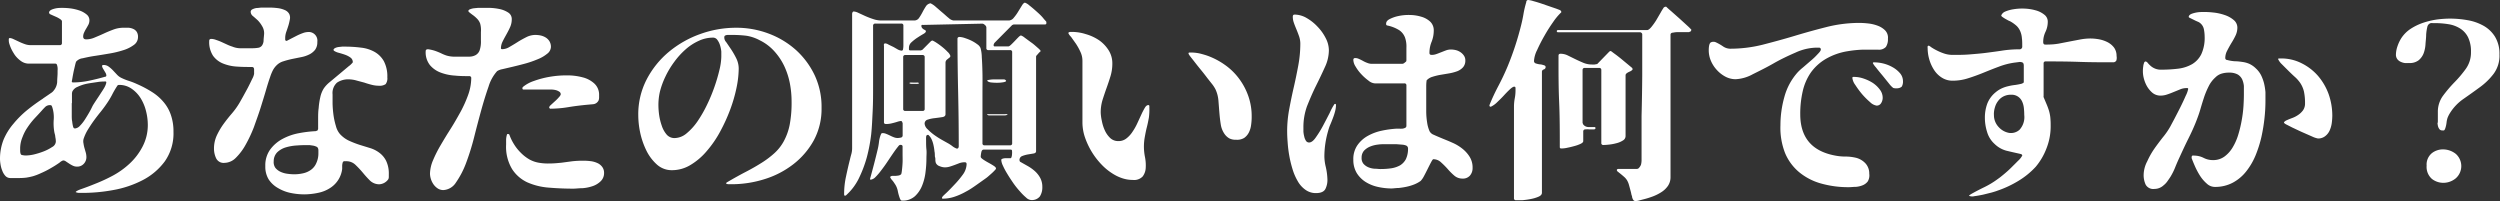 <svg xmlns="http://www.w3.org/2000/svg" viewBox="0 0 372.1 29.92"><rect x="0" y="0" width="372.1" height="29.92" fill="#333333" stroke="none"/><defs><style>.cls-1{fill:#fff}</style></defs><g id="图层_2" data-name="图层 2"><g id="图层_1-2" data-name="图层 1"><path d="M7.3,1.89c0-.19.14-.35.44-.48a3.46,3.46,0,0,1,1.12-.23,10.53,10.53,0,0,1,1.46.05,6.91,6.91,0,0,1,1.44.31,3.39,3.39,0,0,1,1.1.59,1.1,1.1,0,0,1,.45.88,1.5,1.5,0,0,1-.14.64c-.1.19-.21.38-.32.57a5,5,0,0,0-.32.6,1.38,1.38,0,0,0-.15.62q0,.42.45.42a3.18,3.18,0,0,0,1.27-.28c.43-.18.89-.37,1.36-.59s.94-.41,1.42-.59a4.22,4.22,0,0,1,1.49-.27l.77,0a2,2,0,0,1,.7.18,1.18,1.18,0,0,1,.51.43,1.35,1.35,0,0,1,.19.77,1.42,1.42,0,0,1-.62,1.18,5.12,5.12,0,0,1-1.57.78,14.1,14.1,0,0,1-2.08.5c-.76.13-1.48.25-2.16.35s-1.28.23-1.79.35a1.52,1.52,0,0,0-1,.52,4.56,4.56,0,0,0-.13.46q-.09.4-.21.9c-.07.33-.13.65-.19,1s-.09.5-.11.59a.18.18,0,0,0,.19.13,11.67,11.67,0,0,0,2.4-.26c.81-.17,1.59-.36,2.34-.58.15,0,.22-.1.22-.19a.91.91,0,0,0-.16-.46l-.3-.51a1.2,1.2,0,0,1-.18-.42c0-.12.06-.18.23-.18a1.29,1.29,0,0,1,.75.24,4.75,4.75,0,0,1,.64.56l.62.66a2.24,2.24,0,0,0,.71.5,8.54,8.54,0,0,0,1.13.44,10.39,10.39,0,0,1,1.14.45,16.16,16.16,0,0,1,2.24,1.19,7.3,7.3,0,0,1,1.69,1.47,5.85,5.85,0,0,1,1.09,1.92,7.47,7.47,0,0,1,.39,2.53,7.22,7.22,0,0,1-1.3,4.4,9.52,9.52,0,0,1-3.28,2.78,15.29,15.29,0,0,1-4.35,1.47,25,25,0,0,1-4.51.43h-.56a1.28,1.28,0,0,1-.56-.12c.06-.13.37-.29.92-.48s1.24-.45,2-.76a24.42,24.42,0,0,0,2.56-1.18,12.06,12.06,0,0,0,2.51-1.78,9.21,9.21,0,0,0,1.92-2.48A6.92,6.92,0,0,0,22,18.56a8.34,8.34,0,0,0-.26-2,6.67,6.67,0,0,0-.78-1.9,4.77,4.77,0,0,0-1.35-1.44,3.17,3.17,0,0,0-1.9-.58.31.31,0,0,0-.29.19,13.19,13.19,0,0,0-.75,1.3,11.87,11.87,0,0,1-.79,1.3c-.27.4-.58.82-.92,1.24s-.68.86-1,1.3-.61.89-.89,1.34a6.47,6.47,0,0,0-.64,1.4,1.43,1.43,0,0,0,0,.65,5,5,0,0,0,.14.67c.07.23.13.46.2.69a2.75,2.75,0,0,1,.09.67,1.42,1.42,0,0,1-.4,1,1.31,1.31,0,0,1-1,.41,1.37,1.37,0,0,1-.62-.14,4.3,4.3,0,0,1-.56-.32l-.48-.32a.71.71,0,0,0-.38-.14.76.76,0,0,0-.28.12,1.31,1.31,0,0,0-.27.2,15,15,0,0,1-1.33.84,12.61,12.61,0,0,1-1.42.72,8.22,8.22,0,0,1-1.22.47,9.39,9.39,0,0,1-1,.21,8.81,8.81,0,0,1-1,.06H1.54a1,1,0,0,1-.74-.32,2.35,2.35,0,0,1-.46-.77,4.28,4.28,0,0,1-.26-.93,5.37,5.37,0,0,1-.08-.8,7.78,7.78,0,0,1,.53-2.89A9,9,0,0,1,2,18.42a14.49,14.49,0,0,1,2-2,28.45,28.45,0,0,1,2.36-1.72c.08-.07.2-.15.36-.26l.5-.34.48-.33A1.32,1.32,0,0,0,8,13.47a2.21,2.21,0,0,0,.51-1.26c0-.48.06-.94.06-1.36,0-.07,0-.18,0-.34a2.33,2.33,0,0,0,0-.46,2.15,2.15,0,0,0-.09-.4.25.25,0,0,0-.26-.18H4.29a2,2,0,0,1-1.19-.4,3.92,3.92,0,0,1-.89-.88c-.09-.13-.18-.28-.29-.46a5.93,5.93,0,0,1-.29-.56,6,6,0,0,1-.22-.59,1.68,1.68,0,0,1-.1-.53,1.58,1.58,0,0,1,0-.23c0-.1.08-.16.16-.16A1.6,1.6,0,0,1,2,5.82l.79.37a8.76,8.76,0,0,0,.89.37,2.58,2.58,0,0,0,.85.16H8.9a.29.29,0,0,0,.32-.32V3.17c0-.09-.08-.19-.24-.31a4.14,4.14,0,0,0-.56-.32l-.61-.27-.42-.19ZM3,22.37c0,.4.07.63.22.69a2.56,2.56,0,0,0,.74.08A6.1,6.1,0,0,0,5,23a11,11,0,0,0,1.46-.45,6.49,6.49,0,0,0,1.29-.66,1,1,0,0,0,.56-.78,2.94,2.94,0,0,0-.08-.72c0-.25-.1-.49-.14-.72A7.47,7.47,0,0,1,8,17.76a4.87,4.87,0,0,0-.24-1.86l-.09-.19s-.09-.06-.19-.06a1,1,0,0,0-.72.24c-.16.16-.34.34-.53.56-.36.4-.74.81-1.12,1.21a11.21,11.21,0,0,0-1,1.28,6.58,6.58,0,0,0-.75,1.44A4.5,4.5,0,0,0,3,22Zm7.68-7c0,.26,0,.54,0,.85s0,.62,0,.94,0,.64.07.95a4.41,4.41,0,0,0,.14.78.67.67,0,0,0,.1.18s.08.05.19.05a1.15,1.15,0,0,0,.72-.4,5.72,5.72,0,0,0,.75-.95c.23-.36.45-.72.66-1.09s.34-.64.43-.83.3-.51.51-.83.43-.64.66-1,.42-.63.59-.93a2.58,2.58,0,0,0,.32-.77c0-.12,0-.19-.13-.19-.28,0-.67,0-1.17.08s-1,.14-1.53.24a6,6,0,0,0-1.43.47,1.44,1.44,0,0,0-.8.72,1.42,1.42,0,0,0-.05.32c0,.15,0,.31,0,.49v.88Z" class="cls-1"/><path d="M42.69,6.08l.67-.35.88-.45a8.81,8.81,0,0,1,.88-.37,2.35,2.35,0,0,1,.67-.14,1.29,1.29,0,0,1,1.44,1.47,1.89,1.89,0,0,1-.33,1.17,2.55,2.55,0,0,1-.88.7,4.6,4.6,0,0,1-1.22.4l-1.34.27c-.45.1-.87.21-1.27.34a2.35,2.35,0,0,0-1,.58,3,3,0,0,0-.6.81,7.1,7.1,0,0,0-.4,1c-.17.47-.37,1.1-.6,1.9S39.11,15,38.8,16s-.66,1.92-1,2.9a20,20,0,0,1-1.25,2.66,8.45,8.45,0,0,1-1.45,1.93,2.43,2.43,0,0,1-1.68.75,1.23,1.23,0,0,1-1.25-.68,3.34,3.34,0,0,1-.32-1.46,4.63,4.63,0,0,1,.41-1.92,10.52,10.52,0,0,1,1-1.71c.4-.55.82-1.08,1.27-1.6a10.89,10.89,0,0,0,1.15-1.62l.48-.85q.34-.62.72-1.32c.24-.47.46-.91.65-1.32a2.49,2.49,0,0,0,.29-.76c0-.15,0-.36,0-.63s-.1-.4-.34-.4c-.72,0-1.47,0-2.22-.06a6.49,6.49,0,0,1-2-.43A3.4,3.4,0,0,1,31.71,8.3a3.72,3.72,0,0,1-.57-2.22c0-.19.1-.29.32-.29a2.15,2.15,0,0,1,.7.15,8.23,8.23,0,0,1,.85.33l.85.39a5.87,5.87,0,0,0,.73.28A3.24,3.24,0,0,0,36,7.18h1.43a5.67,5.67,0,0,0,1.07-.08A.87.87,0,0,0,39,6.77a1.43,1.43,0,0,0,.23-.66c0-.28.05-.63.08-1.05A2,2,0,0,0,39,3.87,4,4,0,0,0,38.34,3c-.26-.23-.49-.44-.71-.62a.83.83,0,0,1-.32-.63.43.43,0,0,1,.27-.37,2,2,0,0,1,.63-.19c.23,0,.47-.05.7-.06l.51,0,.9,0a10.4,10.4,0,0,1,1.1.09,3.73,3.73,0,0,1,1,.29,1.32,1.32,0,0,1,.64.59,1.27,1.27,0,0,1,.08.8,8.16,8.16,0,0,1-.22.92c-.1.31-.2.62-.31.92a2.86,2.86,0,0,0-.16.85c0,.09,0,.19,0,.31S42.56,6.1,42.69,6.08Zm4.57,13.34,0,0,.09-.22c0-.43,0-.91,0-1.46s0-1.09.08-1.65a10.59,10.59,0,0,1,.24-1.61,4,4,0,0,1,.53-1.33,4.52,4.52,0,0,1,.84-.9L50.54,11,51.9,9.86a2.91,2.91,0,0,0,.61-.58.83.83,0,0,0-.33-.7,3.12,3.12,0,0,0-.79-.42c-.3-.11-.61-.2-.93-.29a2.35,2.35,0,0,1-.76-.32l-.07-.13a.49.49,0,0,1,.27-.28A1.69,1.69,0,0,1,50.38,7l.53-.06.42,0a18.63,18.63,0,0,1,2.4.15,5.33,5.33,0,0,1,2,.62,3.66,3.66,0,0,1,1.4,1.39,4.85,4.85,0,0,1,.52,2.42,1.43,1.43,0,0,1-.25,1,1.56,1.56,0,0,1-1,.24,4.26,4.26,0,0,1-1.12-.15c-.36-.09-.72-.2-1.07-.32L53.12,12A4.64,4.64,0,0,0,52,11.81a3,3,0,0,0-1.84.49,2.08,2.08,0,0,0-.66,1.75c0,.36,0,.83,0,1.39a16.42,16.42,0,0,0,.14,1.71A10.8,10.8,0,0,0,50,18.77a2.92,2.92,0,0,0,.59,1.17,4.25,4.25,0,0,0,1.35,1,14.82,14.82,0,0,0,1.56.61l1.59.49a4.46,4.46,0,0,1,1.39.71,3.38,3.38,0,0,1,1,1.21,4.36,4.36,0,0,1,.39,2v.37a.82.82,0,0,1-.07.34,1.75,1.75,0,0,1-1.34.76,2,2,0,0,1-1.38-.54A15.82,15.82,0,0,1,54,25.7a14.15,14.15,0,0,0-1.12-1.19A1.93,1.93,0,0,0,51.46,24a1.14,1.14,0,0,0-.28,0,.3.3,0,0,0-.17.19,1.85,1.85,0,0,0-.08.48c0,.17,0,.33,0,.48a3.91,3.91,0,0,1-1.63,2.72,5.1,5.1,0,0,1-1.94.83,10.13,10.13,0,0,1-2.09.23,10,10,0,0,1-2-.21,6,6,0,0,1-1.84-.7A4.06,4.06,0,0,1,40,26.72a3.6,3.6,0,0,1-.51-2,4,4,0,0,1,.73-2.47,5.5,5.5,0,0,1,1.84-1.58,8.4,8.4,0,0,1,2.44-.85A18.18,18.18,0,0,1,47,19.52Zm.13,3.43c0-.15,0-.29,0-.43A.82.82,0,0,0,47.3,22a.52.52,0,0,0-.28-.2,1.89,1.89,0,0,0-.44-.13l-.48-.07h-.37c-.43,0-.93,0-1.51.05a7.12,7.12,0,0,0-1.63.27,3.18,3.18,0,0,0-1.31.73A1.88,1.88,0,0,0,40.74,24,1.46,1.46,0,0,0,41,25a2.14,2.14,0,0,0,.75.57,3.45,3.45,0,0,0,1,.29,7.56,7.56,0,0,0,1,.08,5.83,5.83,0,0,0,1.42-.16,3.12,3.12,0,0,0,1.15-.53,2.37,2.37,0,0,0,.77-1A3.39,3.39,0,0,0,47.39,22.85Z" class="cls-1"/><path d="M70.14,11.65a.28.28,0,0,0-.32-.32c-.66,0-1.37,0-2.12-.08a7.2,7.2,0,0,1-2.12-.45A3.83,3.83,0,0,1,64,9.7a3.06,3.06,0,0,1-.64-2.08c0-.22.14-.31.43-.28a5.76,5.76,0,0,1,1,.24c.36.13.7.27,1,.42a5.81,5.81,0,0,0,.65.26,4,4,0,0,0,1,.17l1,0,1.37,0a1.94,1.94,0,0,0,1-.24,1.36,1.36,0,0,0,.58-.7,4.05,4.05,0,0,0,.19-1.44c0-.36,0-.79,0-1.28a3.68,3.68,0,0,0-.11-1.25,2,2,0,0,0-.42-.69,4.78,4.78,0,0,0-.59-.53c-.2-.14-.38-.28-.53-.4s-.22-.2-.22-.27.08-.19.25-.25a2.46,2.46,0,0,1,.58-.15l.62-.06.4,0,1.24,0a8.64,8.64,0,0,1,1.53.17,3.81,3.81,0,0,1,1.3.52,1.13,1.13,0,0,1,.54,1A2.81,2.81,0,0,1,75.94,4c-.17.39-.36.75-.56,1.11s-.39.7-.56,1.05a2.33,2.33,0,0,0-.26,1c0,.11.06.16.19.16A2.11,2.11,0,0,0,75.81,7c.38-.22.79-.46,1.21-.73s.87-.51,1.32-.74a3,3,0,0,1,1.34-.33,3.91,3.91,0,0,1,.83.09,2.46,2.46,0,0,1,.74.31,1.71,1.71,0,0,1,.53.54A1.61,1.61,0,0,1,82,7a1.33,1.33,0,0,1-.56,1A5.25,5.25,0,0,1,80,8.83a14.85,14.85,0,0,1-1.82.63q-1,.27-1.89.48l-1.54.36a2.17,2.17,0,0,0-.76.29,6.08,6.08,0,0,0-1.27,2.29c-.37,1.06-.74,2.24-1.1,3.55s-.72,2.67-1.07,4.07a36,36,0,0,1-1.2,3.82,13,13,0,0,1-1.49,2.85A2.37,2.37,0,0,1,66,28.29a1.52,1.52,0,0,1-.83-.23,2.36,2.36,0,0,1-.61-.57A2.94,2.94,0,0,1,64,25.86a5.34,5.34,0,0,1,.45-2,18.43,18.43,0,0,1,1.14-2.26c.45-.77.94-1.58,1.47-2.41s1-1.67,1.47-2.51a18.13,18.13,0,0,0,1.14-2.53A7.59,7.59,0,0,0,70.14,11.65Zm5.54,8.29.13.09a7,7,0,0,0,.69,1.43,6.76,6.76,0,0,0,1,1.26,6,6,0,0,0,1.28,1,4.42,4.42,0,0,0,1.48.51,8,8,0,0,0,1.63.1c.55,0,1.11-.06,1.66-.11L85.2,24a15,15,0,0,1,1.65-.08,8.54,8.54,0,0,1,1,.06,3.36,3.36,0,0,1,1,.26,1.81,1.81,0,0,1,.75.56,1.44,1.44,0,0,1,.31.94A1.67,1.67,0,0,1,89.38,27a3.15,3.15,0,0,1-1.19.71,6,6,0,0,1-1.49.3c-.52,0-1,.07-1.36.07-1.21,0-2.42-.05-3.61-.15a9.7,9.7,0,0,1-3.22-.78,5.38,5.38,0,0,1-2.3-2,6.42,6.42,0,0,1-.88-3.62c0-.28,0-.54,0-.78a3,3,0,0,1,.15-.79Zm6.14-4.16.37-.34.56-.51a6,6,0,0,0,.5-.53.81.81,0,0,0,.21-.35.45.45,0,0,0-.21-.4,1.77,1.77,0,0,0-.5-.23,2.9,2.9,0,0,0-.59-.09l-.5,0H78.11l-.21,0a.15.15,0,0,1-.14-.16.27.27,0,0,1,0-.13l.11-.13a5.12,5.12,0,0,1,1.6-.86,13.53,13.53,0,0,1,2.3-.61,14.5,14.5,0,0,1,2.56-.22,8.9,8.9,0,0,1,2.39.29,4,4,0,0,1,1.76.94,2.26,2.26,0,0,1,.69,1.71v.39a1.33,1.33,0,0,1-.07.38,1,1,0,0,1-.81.58l-1,.09c-.92.09-1.83.2-2.72.35a16.55,16.55,0,0,1-2.72.23L81.73,16Z" class="cls-1"/><path d="M108.06,27.3c0-.07.09-.13.2-.2q1.47-.86,2.76-1.53c.87-.45,1.65-.9,2.36-1.35a13.4,13.4,0,0,0,1.88-1.42A6.73,6.73,0,0,0,116.67,21a8.72,8.72,0,0,0,.87-2.45,17.6,17.6,0,0,0,.28-3.42,14.33,14.33,0,0,0-.25-2.69,11,11,0,0,0-.83-2.58,9.06,9.06,0,0,0-1.48-2.22A7.12,7.12,0,0,0,113.09,6a6.23,6.23,0,0,0-2-.68,17.5,17.5,0,0,0-2.13-.12l-.27,0-.37,0a.89.89,0,0,0-.34.07.27.27,0,0,0-.17.19,1,1,0,0,0,.27.8l.75,1.1a12.5,12.5,0,0,1,.77,1.35,3.49,3.49,0,0,1,.35,1.52,14.64,14.64,0,0,1-.32,2.8,22.22,22.22,0,0,1-.94,3.26,25.79,25.79,0,0,1-1.51,3.31,16,16,0,0,1-2,2.9,9.62,9.62,0,0,1-2.4,2.05,5.29,5.29,0,0,1-2.75.78,3.28,3.28,0,0,1-2.3-.88,6.82,6.82,0,0,1-1.57-2.14,11.5,11.5,0,0,1-.9-2.69A12.86,12.86,0,0,1,95,17.12a11.29,11.29,0,0,1,1.24-5.28,13.34,13.34,0,0,1,3.3-4.11,15.37,15.37,0,0,1,4.67-2.66,15.67,15.67,0,0,1,5.35-.94,13.61,13.61,0,0,1,4.88.88,12.83,12.83,0,0,1,4.06,2.46,12,12,0,0,1,2.78,3.78,11.08,11.08,0,0,1,1,4.85,9.85,9.85,0,0,1-1.16,4.8,11.52,11.52,0,0,1-3.06,3.56,13.44,13.44,0,0,1-4.29,2.21,16.21,16.21,0,0,1-4.86.75l-.45,0A.68.68,0,0,1,108.06,27.3ZM98,15.78a11.28,11.28,0,0,0,.11,1.36,8.49,8.49,0,0,0,.39,1.58A3.91,3.91,0,0,0,99.2,20a1.53,1.53,0,0,0,1.22.55,2.83,2.83,0,0,0,1.76-.69,8.66,8.66,0,0,0,1.63-1.79,18.62,18.62,0,0,0,1.42-2.47,24.52,24.52,0,0,0,1.12-2.7,24.65,24.65,0,0,0,.74-2.53,9.07,9.07,0,0,0,.27-1.92c0-.19,0-.45,0-.77a4.36,4.36,0,0,0-.19-.94,2.61,2.61,0,0,0-.4-.8.76.76,0,0,0-.64-.34,5,5,0,0,0-2.13.48A7.81,7.81,0,0,0,102,7.39a11.61,11.61,0,0,0-1.65,1.83,13.17,13.17,0,0,0-1.3,2.16,12,12,0,0,0-.83,2.27A8.83,8.83,0,0,0,98,15.78Z" class="cls-1"/><path d="M151.81,24.06l1.17.66a6,6,0,0,1,1.07.77,3.71,3.71,0,0,1,.78,1,2.78,2.78,0,0,1,.31,1.33,2.47,2.47,0,0,1-.37,1.42,1.52,1.52,0,0,1-1.33.53,1.23,1.23,0,0,1-.72-.37,8.12,8.12,0,0,1-.93-.93,12.23,12.23,0,0,1-1-1.26c-.32-.47-.62-.92-.88-1.36a10.34,10.34,0,0,1-.64-1.2,2.28,2.28,0,0,1-.24-.83c0-.09.05-.15.17-.19a1.31,1.31,0,0,1,.42-.08h.78c.07,0,.12-.06.16-.19a1.43,1.43,0,0,0,.07-.43,2.14,2.14,0,0,0,0-.45q0-.21-.18-.21h-4.06c-.17,0-.29.15-.34.43a4.4,4.4,0,0,0-.08.63c0,.11.12.24.35.4s.5.32.79.48.55.31.78.46.35.28.35.39-.06.16-.19.3-.28.29-.46.45l-.51.45a3.67,3.67,0,0,1-.34.27l-1.41,1c-.51.36-1,.7-1.58,1a9.6,9.6,0,0,1-1.68.75,5.51,5.51,0,0,1-1.73.29c-.09,0-.13,0-.13-.13s.19-.31.58-.67.8-.79,1.26-1.28A13.83,13.83,0,0,0,143.3,26a2.78,2.78,0,0,0,.57-1.57c0-.19-.09-.28-.29-.28a2.45,2.45,0,0,0-.75.12l-.73.28c-.25.09-.5.18-.74.25a2.43,2.43,0,0,1-.75.11,2.06,2.06,0,0,1-.74-.17.93.93,0,0,1-.57-.47,1.38,1.38,0,0,1-.08-.44c0-.17,0-.32-.05-.45s0-.51-.08-.83a7.52,7.52,0,0,0-.15-.95,3.94,3.94,0,0,0-.28-.86,2.08,2.08,0,0,0-.48-.66.17.17,0,0,0-.1,0c-.15,0-.23.12-.24.35s0,.41,0,.51c0,.43,0,.87.05,1.32s0,.88,0,1.31a16,16,0,0,1-.13,2,7.61,7.61,0,0,1-.51,2.05,4.33,4.33,0,0,1-1.09,1.6,2.69,2.69,0,0,1-1.89.64.22.22,0,0,1-.2-.08,1.72,1.72,0,0,1-.12-.21,7,7,0,0,1-.33-1.18,2.87,2.87,0,0,0-.5-1.12,3.38,3.38,0,0,0-.35-.47,1.38,1.38,0,0,1-.29-.46.49.49,0,0,1,.31-.16l.44,0a3.56,3.56,0,0,0,.47-.05.72.72,0,0,0,.38-.16c.07,0,.12-.24.16-.59s.08-.74.1-1.17,0-.83,0-1.21,0-.64,0-.77,0-.27,0-.43-.12-.24-.31-.24-.26.13-.46.38-.43.57-.69.95-.53.78-.83,1.23-.6.86-.9,1.25a8.48,8.48,0,0,1-.86,1,1.19,1.19,0,0,1-.74.38l-.06-.1c.42-1.51.81-3,1.15-4.44a8.59,8.59,0,0,0,.19-1.09,4.33,4.33,0,0,1,.26-1.06l.09-.19s.09-.06.2-.06a1.34,1.34,0,0,1,.51.11c.19.07.38.16.57.25a5.78,5.78,0,0,0,.58.26,1.58,1.58,0,0,0,.54.11,2.34,2.34,0,0,0,.5-.06.32.32,0,0,0,.27-.35v-1.8l-.08-.2a.2.2,0,0,0-.21-.12,3.05,3.05,0,0,0-.54.13c-.28.09-.56.16-.85.23a3.8,3.8,0,0,1-.77.09c-.22,0-.33-.08-.33-.25V6.82a.47.47,0,0,1,0-.24.19.19,0,0,1,.2-.12,1,1,0,0,1,.48.18L133,7l.64.37a1.38,1.38,0,0,0,.61.17l.13-.09a2.92,2.92,0,0,0,.08-.69c0-.33,0-.68,0-1.06s0-.73,0-1.09,0-.61,0-.78a.28.28,0,0,0-.32-.32H130.3a.31.31,0,0,0-.35.35q0,2.28,0,4.53t0,4.53c0,1.21,0,2.41-.06,3.58s-.1,2.33-.22,3.47a24.54,24.54,0,0,1-.64,3.4,18,18,0,0,1-1.28,3.34A8.24,8.24,0,0,1,126,29a.34.34,0,0,1-.23.13c-.08,0-.13-.07-.13-.22a12.11,12.11,0,0,1,.28-2.63c.18-.85.37-1.7.59-2.56q.09-.4.21-.81a3.35,3.35,0,0,0,.11-.85v-20a.52.52,0,0,1,.06-.22.2.2,0,0,1,.19-.13,1.92,1.92,0,0,1,.69.21l1,.46a12.38,12.38,0,0,0,1.2.46,3.79,3.79,0,0,0,1.2.21h4.9a.85.85,0,0,0,.72-.38,7.64,7.64,0,0,0,.51-.85,9.76,9.76,0,0,1,.5-.86,1,1,0,0,1,.7-.47,3.27,3.27,0,0,1,.8.55c.32.27.64.56,1,.86s.63.57.93.8a1.28,1.28,0,0,0,.7.35h8.26a1,1,0,0,0,.7-.41,6.34,6.34,0,0,0,.66-.92l.56-.91c.17-.27.32-.41.45-.41a1.93,1.93,0,0,1,.64.4c.34.26.7.57,1.08.91s.73.66,1,1,.45.48.45.54a.7.7,0,0,1,0,.27c0,.08-.09.12-.22.12h-4.64l-.22.09L148,6.4l-.1.22a.49.49,0,0,0,0,.2.18.18,0,0,0,.18.09l1,0c.32,0,.65,0,1,0,.09,0,.22-.08.4-.25s.37-.36.56-.56.37-.39.54-.56.3-.26.39-.26a1.85,1.85,0,0,1,.56.34c.31.22.63.47,1,.73s.65.53.93.77.42.4.42.46,0,.07-.11.15a2.66,2.66,0,0,0-.23.24l-.22.25a.33.33,0,0,0-.11.2V22.5c0,.19-.13.31-.39.35l-.85.14a4.63,4.63,0,0,0-.84.24.63.63,0,0,0-.39.64Zm-17.38-7.87a.28.28,0,0,0,.32.32h2.56a.28.28,0,0,0,.32-.32V8.51a.29.29,0,0,0-.32-.32h-2.56a.29.29,0,0,0-.32.32Zm7-7.71-.43.35a.61.61,0,0,0-.27.45V17c0,.24-.16.38-.48.43s-.68.1-1.08.15a4.82,4.82,0,0,0-1.07.22.61.61,0,0,0-.48.61,1.26,1.26,0,0,0,.45.83,7.55,7.55,0,0,0,1,.86,12.71,12.71,0,0,0,1.2.76l.93.52a4.82,4.82,0,0,1,.57.39,2.35,2.35,0,0,0,.64.35.25.25,0,0,0,.23-.11.6.6,0,0,0,.06-.27q0-4-.09-8t-.1-7.95c0-.19.11-.29.32-.29a2.84,2.84,0,0,1,.77.16,7.82,7.82,0,0,1,1,.4,5.47,5.47,0,0,1,.86.53,1.29,1.29,0,0,1,.48.55,5.43,5.43,0,0,1,.19,1.37c.05.69.08,1.49.1,2.4s0,1.91,0,3,0,2.07,0,3,0,1.85,0,2.64,0,1.38,0,1.76a.28.28,0,0,0,.32.32h3.78a.28.28,0,0,0,.32-.32V7.78a.28.28,0,0,0-.32-.32h-3.2a.28.28,0,0,1-.32-.32V4.06a.54.54,0,0,0-.23-.35.61.61,0,0,0-.35-.19l-8.83.19a.41.41,0,0,0-.16,0c-.07,0-.1.07-.1.11a.52.52,0,0,0,.11.35,1,1,0,0,0,.23.2l.22.12a.19.19,0,0,1,.11.16c0,.13-.13.27-.4.42s-.55.33-.86.53a6.37,6.37,0,0,0-.86.67,1.09,1.09,0,0,0-.4.82,2.62,2.62,0,0,0,0,.27c0,.09.08.14.21.14h1.57l.22-.09,1.31-1.32.2-.06a5.21,5.21,0,0,1,.64.37c.27.18.56.39.84.62a7.7,7.7,0,0,1,.77.71,1.44,1.44,0,0,1,.4.57Zm-4.64,3.9s-.06.08-.19.1a3,3,0,0,1-.45,0,4.07,4.07,0,0,1-.5,0,.49.49,0,0,1-.3-.1s0-.07.14-.09a1.72,1.72,0,0,1,.34,0h.61A.42.42,0,0,1,136.8,12.38Zm10.11,4.68,0,0,.06-.06c.11,0,.32,0,.63,0h1.89a2.89,2.89,0,0,1,.49,0l-.06.1a1.25,1.25,0,0,1-.48.08h-1.7l-.57,0Zm0-5c0-.08.1-.14.29-.17a4,4,0,0,1,.64-.07h.71l.44,0h.44a.36.36,0,0,1,.33.21c0,.09-.14.16-.41.21a5.25,5.25,0,0,1-.92.08,7.5,7.5,0,0,1-1-.06C147.19,12.21,147,12.14,146.94,12Z" class="cls-1"/><path d="M159,4.9a.44.44,0,0,1,.27-.15h.31a6.77,6.77,0,0,1,2,.32A6.93,6.93,0,0,1,163.6,6,5.23,5.23,0,0,1,165,7.47a3.62,3.62,0,0,1,.56,2,6.44,6.44,0,0,1-.27,1.86c-.18.59-.38,1.19-.59,1.77s-.41,1.18-.6,1.78a6.37,6.37,0,0,0-.27,1.85A6.67,6.67,0,0,0,164,18a6,6,0,0,0,.44,1.4,3.65,3.65,0,0,0,.8,1.14,1.73,1.73,0,0,0,1.24.46,1.85,1.85,0,0,0,1.18-.4,4,4,0,0,0,.91-1,8.31,8.31,0,0,0,.72-1.28l.59-1.28a10.88,10.88,0,0,1,.52-1c.16-.27.33-.4.52-.4a.14.14,0,0,1,.15.14,2,2,0,0,1,0,.21A9.11,9.11,0,0,1,171,17.5c-.09.5-.19,1-.31,1.46s-.22,1-.3,1.44a7.93,7.93,0,0,0-.13,1.46,8.11,8.11,0,0,0,.16,1.52,6.34,6.34,0,0,1,.11,1.6,2.3,2.3,0,0,1-.45,1.28,1.75,1.75,0,0,1-1.48.52,4.83,4.83,0,0,1-1.46-.22,6.15,6.15,0,0,1-1.36-.61A8.48,8.48,0,0,1,164,24.54a11,11,0,0,1-2.51-4.08,7,7,0,0,1-.38-2.22V9.06a3.08,3.08,0,0,0-.31-1.36,8.37,8.37,0,0,0-.68-1.22c-.26-.37-.5-.7-.71-1A1.73,1.73,0,0,1,159,4.9ZM184,20.8a2.08,2.08,0,0,1-1-.19,2.17,2.17,0,0,1-.74-.67,3.37,3.37,0,0,1-.57-1.48c-.09-.55-.15-1.13-.2-1.72s-.09-1.19-.14-1.78a5,5,0,0,0-.43-1.65,5,5,0,0,0-.43-.69l-.79-1c-.3-.4-.61-.8-.94-1.2s-.64-.79-.91-1.14-.51-.64-.69-.88A2.33,2.33,0,0,1,176.9,8c0-.11,0-.17.14-.18h.24a6,6,0,0,1,1.2.12c.39.09.77.2,1.14.32a10.81,10.81,0,0,1,2.7,1.4,9.18,9.18,0,0,1,2.11,2.06,9.59,9.59,0,0,1,1.38,2.61,9,9,0,0,1,.49,3,8.47,8.47,0,0,1-.08,1.23,3.44,3.44,0,0,1-.33,1.14,2.2,2.2,0,0,1-.71.83A2,2,0,0,1,184,20.8Z" class="cls-1"/><path d="M198.75,15.46l.1.09a3.85,3.85,0,0,1-.13,1,9.43,9.43,0,0,1-.32,1c-.13.34-.26.68-.4,1s-.25.66-.34,1a13.7,13.7,0,0,0-.54,3.78,7.07,7.07,0,0,0,.21,1.52,9.38,9.38,0,0,1,.24,1.77,3,3,0,0,1-.29,1.49q-.32.63-1.41.63a2.63,2.63,0,0,1-1.58-.5,3.92,3.92,0,0,1-1.15-1.3,8.2,8.2,0,0,1-.77-1.8,16.3,16.3,0,0,1-.48-2,17.73,17.73,0,0,1-.24-2c-.05-.63-.07-1.17-.07-1.62a18,18,0,0,1,.31-3.28c.2-1.08.42-2.15.67-3.23s.47-2.16.67-3.23a18,18,0,0,0,.31-3.28,3.35,3.35,0,0,0-.18-1.08c-.12-.35-.25-.68-.38-1s-.27-.64-.39-1a2.62,2.62,0,0,1-.17-.93c0-.22.09-.32.28-.32a3.64,3.64,0,0,1,1.78.51A7,7,0,0,1,196.13,4a6.9,6.9,0,0,1,1.2,1.7,3.94,3.94,0,0,1,.46,1.79,6,6,0,0,1-.61,2.54c-.4.89-.84,1.81-1.32,2.77s-.92,2-1.32,3A9.14,9.14,0,0,0,194,19c0,.13,0,.32,0,.58a4.28,4.28,0,0,0,.12.73,1.85,1.85,0,0,0,.25.63.54.54,0,0,0,.47.27q.48,0,1-.75a15.76,15.76,0,0,0,1.07-1.73q.53-1,1-1.92a8.37,8.37,0,0,1,.72-1.33ZM209.33,9c0-.7,0-1.34,0-1.9a4,4,0,0,0-.2-1.49,2.3,2.3,0,0,0-.83-1.09,5.36,5.36,0,0,0-1.89-.74l-.1-.12a.19.19,0,0,0,0-.07.13.13,0,0,1,0-.06c0-.26.14-.48.49-.67a5.07,5.07,0,0,1,1.32-.47,7.19,7.19,0,0,1,1.72-.16,6.13,6.13,0,0,1,1.71.26,3.26,3.26,0,0,1,1.32.73,1.77,1.77,0,0,1,.53,1.33,4.55,4.55,0,0,1-.32,1.67,4.27,4.27,0,0,0-.32,1.66c0,.19.1.29.32.29a2,2,0,0,0,.73-.13c.24-.08.47-.18.71-.27s.47-.19.7-.27a2.06,2.06,0,0,1,.74-.13,3.17,3.17,0,0,1,.73.09,2.17,2.17,0,0,1,.69.31,1.9,1.9,0,0,1,.51.51,1.22,1.22,0,0,1,.21.72,1.49,1.49,0,0,1-.33,1,2.26,2.26,0,0,1-.87.6,6.94,6.94,0,0,1-1.2.32l-1.31.22a8.86,8.86,0,0,0-1.18.29,1.89,1.89,0,0,0-.87.53,6.33,6.33,0,0,0-.06.86v.86q0,.67,0,1.44c0,.52,0,1,0,1.56a10.74,10.74,0,0,0,.13,1.52,5,5,0,0,0,.37,1.34,1.18,1.18,0,0,0,.64.53c.34.16.75.33,1.23.53s1,.4,1.52.64a6.53,6.53,0,0,1,1.45.86,4.78,4.78,0,0,1,1.11,1.22,3,3,0,0,1,.45,1.66,1.69,1.69,0,0,1-.39,1.15,1.38,1.38,0,0,1-1.12.45,1.82,1.82,0,0,1-1.2-.43,9,9,0,0,1-1-1,12.74,12.74,0,0,0-1-1,1.64,1.64,0,0,0-1.14-.45q-.09,0-.33.45c-.16.3-.33.64-.51,1s-.37.74-.56,1.09a3.16,3.16,0,0,1-.48.69,4.51,4.51,0,0,1-.93.51,7,7,0,0,1-1.15.35,10.64,10.64,0,0,1-1.2.19c-.4,0-.76.07-1.08.07a9.29,9.29,0,0,1-2-.23,5.74,5.74,0,0,1-1.82-.73,4.22,4.22,0,0,1-1.33-1.33,3.78,3.78,0,0,1-.51-2,3.61,3.61,0,0,1,.61-2.15,4.61,4.61,0,0,1,1.55-1.39,7.38,7.38,0,0,1,2.08-.77,14.72,14.72,0,0,1,2.19-.3h.38a4.07,4.07,0,0,0,.5,0,1.29,1.29,0,0,0,.42-.13.32.32,0,0,0,.17-.29v-6a.28.28,0,0,0-.32-.32h-4.38a1.64,1.64,0,0,1-.93-.4,7.61,7.61,0,0,1-1.06-.94,6.09,6.09,0,0,1-.86-1.14,2,2,0,0,1-.35-1c0-.2.09-.29.29-.29a1.25,1.25,0,0,1,.54.13,5.69,5.69,0,0,1,.61.3,4.33,4.33,0,0,0,.66.3,1.8,1.8,0,0,0,.69.13h4.49a.53.53,0,0,0,.31-.13l.27-.22Zm-6.67,14.5a1.33,1.33,0,0,0,.28.88,2,2,0,0,0,.71.51,2.89,2.89,0,0,0,.91.22c.33,0,.63.05.91.05a11.28,11.28,0,0,0,1.6-.11,4,4,0,0,0,1.3-.43,2.39,2.39,0,0,0,.88-.93,3.58,3.58,0,0,0,.32-1.63.47.47,0,0,0-.26-.39,2,2,0,0,0-.61-.14l-.89-.07h-1.6c-.34,0-.72,0-1.12.06a4.31,4.31,0,0,0-1.15.29,2.62,2.62,0,0,0-.92.62A1.57,1.57,0,0,0,202.66,23.46Z" class="cls-1"/><path d="M221.7,15.81a.44.44,0,0,1,0-.19c.4-1,.85-1.94,1.34-2.87s.94-1.88,1.35-2.86a43.26,43.26,0,0,0,2-6.08c.15-.58.27-1.16.37-1.75S227,.9,227.17.32c0-.21.14-.32.29-.32a3.91,3.91,0,0,1,.81.18c.42.11.86.25,1.33.41l1.36.47c.44.15.74.25.91.32l.31.12a.42.42,0,0,1,.2.23s0,.08,0,.11l-.09.08a8.85,8.85,0,0,0-1.12,1.36,23.32,23.32,0,0,0-1.3,2.05c-.42.73-.78,1.44-1.09,2.13a4.17,4.17,0,0,0-.46,1.6.37.37,0,0,0,.27.38,3.4,3.4,0,0,0,.59.14c.22,0,.41.07.59.12s.28.13.28.28a.37.37,0,0,1-.28.36.35.35,0,0,0-.27.35v18c0,.24-.16.43-.49.58a5.49,5.49,0,0,1-1.16.35,11.76,11.76,0,0,1-1.29.18c-.43,0-.73,0-.9,0a.28.28,0,0,1-.32-.32V15.87a7,7,0,0,1,.11-1.2,6,6,0,0,0,.12-1.2v-.35c0-.15-.07-.22-.2-.22s-.36.14-.65.41-.6.59-.93.95-.67.68-1,1a3.35,3.35,0,0,1-.92.64ZM247.84,1,248,1c.13.13.39.37.79.71l1.23,1.09,1.15,1.05a7,7,0,0,1,.58.58l-.07.19-.06.06-.23.1-.6,0q-.45,0-.93,0a3.67,3.67,0,0,0-.85.08c-.25,0-.37.15-.37.3V26.34a2.3,2.3,0,0,1-.38,1.32,3.42,3.42,0,0,1-1,.95,6.74,6.74,0,0,1-1.29.64,13,13,0,0,1-1.32.41l-.62.16a1.87,1.87,0,0,1-.62.1.36.36,0,0,1-.31-.16,1.46,1.46,0,0,1-.17-.38c0-.15-.08-.31-.12-.47a3.17,3.17,0,0,0-.08-.37q-.15-.57-.27-1a2.93,2.93,0,0,0-.27-.67,2.23,2.23,0,0,0-.45-.54c-.19-.17-.45-.39-.77-.64l-.2-.16a.29.29,0,0,1-.12-.23c0-.08.07-.13.21-.16l.27,0h2.53a.46.46,0,0,0,.34-.22,1.47,1.47,0,0,0,.24-.39,2.75,2.75,0,0,0,.09-.67c0-.34,0-.75,0-1.23V21.1c0-.54,0-1.07,0-1.58s0-1,0-1.38v-.89q.08-3.08.1-6.08c0-2,0-4,0-6.08a.26.26,0,0,0-.11-.19.29.29,0,0,0-.21-.1H231.87a.16.16,0,0,1,0-.32h13.28q.25,0,.63-.45a9.36,9.36,0,0,0,.72-1l.67-1.15a8.93,8.93,0,0,1,.48-.78Zm-8.29,6.66.16-.07c.09,0,.28.18.59.4s.64.48,1,.77l1,.83.64.53.07.19a.84.84,0,0,1-.27.26l-.36.17a1.57,1.57,0,0,0-.3.2.35.35,0,0,0-.13.3v9a.76.76,0,0,1-.4.67,3.1,3.1,0,0,1-.94.4,6.8,6.8,0,0,1-1.11.21q-.56.06-.84.06a.28.28,0,0,1-.32-.32V10.43a.29.29,0,0,0-.32-.32h-2.15a.29.29,0,0,0-.32.32V18.3l.1.23a1,1,0,0,0,.78.38c.27,0,.56,0,.88,0a.14.14,0,0,1,.16.16c0,.13-.09.19-.29.19l-.62,0a3.21,3.21,0,0,0-.62,0,.29.29,0,0,0-.29.32V21q0,.23-.42.42a5.43,5.43,0,0,1-.94.33c-.35.1-.7.18-1,.24a3.85,3.85,0,0,1-.68.1,1.46,1.46,0,0,1-.29,0c-.11,0-.16-.08-.16-.2,0-2.29,0-4.55-.1-6.8s-.09-4.52-.09-6.8c0-.2.1-.29.32-.29a2.44,2.44,0,0,1,1.05.25l1.12.55c.39.19.78.37,1.19.54a3.25,3.25,0,0,0,1.28.26l.4,0,.4-.07Z" class="cls-1"/><path d="M265,18.66a15.6,15.6,0,0,1,.58-4.21,9,9,0,0,1,2-3.7,7.41,7.41,0,0,1,.75-.69l1.16-1q.59-.49,1.05-1c.31-.31.47-.53.47-.68a.26.26,0,0,0-.23-.29l-.38,0a7.8,7.8,0,0,0-3.14.73c-1.11.48-2.21,1-3.29,1.62s-2.13,1.13-3.11,1.62a5.84,5.84,0,0,1-2.53.73,3.26,3.26,0,0,1-1.52-.38,4.68,4.68,0,0,1-1.28-1,4.74,4.74,0,0,1-.88-1.36,4,4,0,0,1-.32-1.53c0-.7.11-1.1.31-1.21a.87.87,0,0,1,.78,0,7.35,7.35,0,0,1,1,.57,1.94,1.94,0,0,0,1.07.37,19.89,19.89,0,0,0,4.88-.6c1.59-.41,3.18-.84,4.77-1.32s3.18-.92,4.77-1.32a20,20,0,0,1,4.88-.6,12.5,12.5,0,0,1,1.26.08,5.78,5.78,0,0,1,1.38.32,3.09,3.09,0,0,1,1.12.68A1.55,1.55,0,0,1,281,5.77a2.06,2.06,0,0,1-.3,1.21,1.39,1.39,0,0,1-1.17.41l-2.25,0a17.14,17.14,0,0,0-2.26.23,9.44,9.44,0,0,0-3.3,1.17,7.23,7.23,0,0,0-2.19,2,8,8,0,0,0-1.21,2.78,14.78,14.78,0,0,0-.37,3.43c0,3.43,1.7,5.48,5.12,6.14a7.82,7.82,0,0,0,1.6.16,6.79,6.79,0,0,1,1.6.19,2.9,2.9,0,0,1,1.39.83,2.21,2.21,0,0,1,.56,1.54A1.76,1.76,0,0,1,278,27a1.79,1.79,0,0,1-.75.57,3.32,3.32,0,0,1-1,.24c-.36,0-.71.05-1.05.05A14.83,14.83,0,0,1,271,27.3a8.84,8.84,0,0,1-3.21-1.67,7.42,7.42,0,0,1-2.1-2.85A10.28,10.28,0,0,1,265,18.66Zm14.27-2.95a1.79,1.79,0,0,1-.93-.51,11.31,11.31,0,0,1-1.2-1.2,13,13,0,0,1-1-1.36,2.19,2.19,0,0,1-.43-1c0-.11,0-.17.11-.19a.86.86,0,0,1,.24,0,4.3,4.3,0,0,1,1.31.24,6.07,6.07,0,0,1,1.36.64,4.14,4.14,0,0,1,1.06,1,2,2,0,0,1,.43,1.25,1.5,1.5,0,0,1-.24.78A.75.75,0,0,1,279.23,15.71Zm3-2.56a1.48,1.48,0,0,1-.48-.06,3.24,3.24,0,0,1-.58-.59l-1-1.24c-.37-.44-.71-.85-1-1.23a3.26,3.26,0,0,1-.45-.62.12.12,0,0,1,.09-.13l.16,0a5.88,5.88,0,0,1,1.3.17,5.45,5.45,0,0,1,1.38.55,4,4,0,0,1,1.1.89,1.83,1.83,0,0,1,.45,1.2,1.48,1.48,0,0,1-.18.8C282.87,13.06,282.62,13.15,282.24,13.15Z" class="cls-1"/><path d="M301,23.14a.32.32,0,0,0-.17-.2l-.24-.06c-.69-.15-1.34-.3-2-.46a4,4,0,0,1-1.72-1,3.84,3.84,0,0,1-1.12-1.81,7,7,0,0,1-.32-2.09,6,6,0,0,1,.36-2.1,4.09,4.09,0,0,1,1.27-1.71,4,4,0,0,1,.93-.58,4.85,4.85,0,0,1,.91-.3,7.4,7.4,0,0,1,1-.18,8.87,8.87,0,0,0,1-.19l.24-.11a.23.23,0,0,0,.08-.21c0-.11,0-.3,0-.59s0-.59,0-.91,0-.61,0-.87-.08-.4-.16-.45a.94.94,0,0,0-.59-.08l-.63.08a10.56,10.56,0,0,0-2.32.6c-.76.28-1.51.58-2.27.89s-1.52.59-2.29.83a7.37,7.37,0,0,1-2.3.37,2.93,2.93,0,0,1-1.63-.45,3.7,3.7,0,0,1-1.17-1.16,5.87,5.87,0,0,1-.71-1.57,6.2,6.2,0,0,1-.24-1.68.7.7,0,0,1,0-.23c0-.08.08-.12.19-.12a1.7,1.7,0,0,1,.33.22,7.27,7.27,0,0,0,.79.46,7.57,7.57,0,0,0,1.1.47,3.91,3.91,0,0,0,1.33.22c.83,0,1.66,0,2.5-.07s1.66-.13,2.49-.24,1.63-.21,2.45-.34a16.93,16.93,0,0,1,2.45-.18.4.4,0,0,0,.45-.45c0-.45,0-.85-.05-1.2a3.22,3.22,0,0,0-.23-1,2.5,2.5,0,0,0-.52-.8,5,5,0,0,0-1-.72,2.23,2.23,0,0,1-.31-.14l-.43-.24a4.64,4.64,0,0,1-.4-.26c-.12-.08-.18-.16-.18-.22s.17-.4.52-.56a5,5,0,0,1,1.28-.37,8,8,0,0,1,1.66-.1,7.12,7.12,0,0,1,1.66.26,3.5,3.5,0,0,1,1.28.64,1.29,1.29,0,0,1,.52,1.06,3.5,3.5,0,0,1-.34,1.5,3.5,3.5,0,0,0-.34,1.5q0,.36.24.39a4.07,4.07,0,0,0,.5,0,9.28,9.28,0,0,0,1.58-.14l1.59-.31,1.58-.3a8.4,8.4,0,0,1,1.59-.15,7.41,7.41,0,0,1,1.28.13,4.67,4.67,0,0,1,1.24.43,2.86,2.86,0,0,1,.95.8,2.09,2.09,0,0,1,.37,1.24A1.45,1.45,0,0,1,315,9a.52.52,0,0,1-.51.27c-1.67,0-3.32,0-5-.06s-3.3-.07-5-.07a.28.28,0,0,0-.32.32V14.3a.35.35,0,0,0,0,.16l.48,1.14c.13.31.23.6.32.88a5.84,5.84,0,0,1,.19.91,10.89,10.89,0,0,1,.06,1.27,8.9,8.9,0,0,1-.62,3.42A9.44,9.44,0,0,1,303,24.82a11.69,11.69,0,0,1-2.56,2.09,15.8,15.8,0,0,1-3.14,1.47c-.17.07-.46.16-.88.28l-1.29.32c-.45.09-.87.17-1.27.22a1.26,1.26,0,0,1-.78-.05.22.22,0,0,1,.09-.13.38.38,0,0,0,.13-.09c.68-.39,1.38-.75,2.08-1.09a12.62,12.62,0,0,0,2-1.22c.21-.14.5-.37.86-.67s.73-.62,1.11-1,.71-.7,1-1A2.84,2.84,0,0,0,301,23.14Zm-4.22-6.08a2.57,2.57,0,0,0,.7,1.85,2.75,2.75,0,0,0,1.55.87,1.9,1.9,0,0,0,1.56-.47,2.78,2.78,0,0,0,.7-2.19,9.83,9.83,0,0,0-.06-1.06,3.08,3.08,0,0,0-.28-1,1.75,1.75,0,0,0-.59-.68,1.72,1.72,0,0,0-1.05-.28,2.39,2.39,0,0,0-1.09.24,2.24,2.24,0,0,0-.8.66,2.75,2.75,0,0,0-.48.93A3.5,3.5,0,0,0,296.77,17.06Z" class="cls-1"/><path d="M319.36,9.15a.48.48,0,0,1,.29.19,3.77,3.77,0,0,0,.4.42,2.29,2.29,0,0,0,1.68.61,20.32,20.32,0,0,0,2.56-.16,5.5,5.5,0,0,0,2-.67,3.58,3.58,0,0,0,1.36-1.49,5.81,5.81,0,0,0,.49-2.61,5.8,5.8,0,0,0-.11-1.07,1.56,1.56,0,0,0-.53-.91,1.27,1.27,0,0,0-.38-.23c-.19-.08-.39-.17-.58-.27l-.53-.26c-.16-.07-.24-.13-.24-.17,0-.22.18-.39.53-.51a4.39,4.39,0,0,1,1.35-.23,11.66,11.66,0,0,1,1.74.07,7.36,7.36,0,0,1,1.74.38,4,4,0,0,1,1.35.75,1.47,1.47,0,0,1,.53,1.14,2.78,2.78,0,0,1-.29,1.2,11.27,11.27,0,0,1-.63,1.13c-.22.37-.42.73-.6,1.09a2.3,2.3,0,0,0-.28,1.06.29.29,0,0,0,.29.32,5.69,5.69,0,0,0,1.17.19c.37,0,.74.05,1.09.1a3.89,3.89,0,0,1,1,.27,3.41,3.41,0,0,1,1,.69,3.61,3.61,0,0,1,.77,1,6.12,6.12,0,0,1,.45,1.22,9.18,9.18,0,0,1,.21,1.31c0,.45,0,.87,0,1.28a23.78,23.78,0,0,1-.14,2.57,25.85,25.85,0,0,1-.46,2.82,17.84,17.84,0,0,1-.88,2.77,10,10,0,0,1-1.4,2.38,6.35,6.35,0,0,1-2,1.67,5.56,5.56,0,0,1-2.66.62,1.75,1.75,0,0,1-1.18-.48,5.55,5.55,0,0,1-1-1.15,11,11,0,0,1-.75-1.39c-.21-.48-.38-.89-.51-1.24a.44.44,0,0,1,0-.19.22.22,0,0,1,.11-.21.61.61,0,0,1,.24,0,3.17,3.17,0,0,1,1.41.33,3,3,0,0,0,1.41.34,2.83,2.83,0,0,0,1.71-.53,4.58,4.58,0,0,0,1.23-1.38,8.21,8.21,0,0,0,.83-1.9,17.52,17.52,0,0,0,.51-2.14,18.22,18.22,0,0,0,.26-2.1q.06-1,.06-1.71c0-.45,0-.87,0-1.27a3.24,3.24,0,0,0-.26-1,1.71,1.71,0,0,0-.67-.72,2.6,2.6,0,0,0-1.3-.27,3.68,3.68,0,0,0-1.09.15,2.2,2.2,0,0,0-.92.56,4.3,4.3,0,0,0-1,1.32,12,12,0,0,0-.69,1.65c-.19.58-.37,1.16-.54,1.75s-.36,1.12-.55,1.61c-.38,1-.8,1.9-1.25,2.8s-.88,1.83-1.31,2.77c-.23.49-.45,1-.64,1.47a9.25,9.25,0,0,1-.7,1.41c-.15.24-.31.46-.47.69a2.84,2.84,0,0,1-.56.59,2,2,0,0,1-1.37.54,1.29,1.29,0,0,1-1.3-.64,3.38,3.38,0,0,1-.3-1.47A4.48,4.48,0,0,1,319.6,24a11.56,11.56,0,0,1,1-1.79c.4-.58.83-1.14,1.26-1.7A10.92,10.92,0,0,0,323,18.88l.61-1.14c.29-.56.6-1.15.91-1.77s.58-1.2.81-1.73a3.74,3.74,0,0,0,.36-1,.13.13,0,0,0-.1-.13l-.16,0a2.5,2.5,0,0,0-.91.18l-.93.38c-.31.13-.63.26-1,.38a3,3,0,0,1-1,.18,1.87,1.87,0,0,1-1.26-.45,3.74,3.74,0,0,1-.87-1.12,4.9,4.9,0,0,1-.46-1.4A4.5,4.5,0,0,1,319,9.89a1.71,1.71,0,0,1,.09-.43C319.14,9.25,319.23,9.15,319.36,9.15ZM345,20.61a3.35,3.35,0,0,1-.86-.29l-1.46-.64c-.52-.23-1-.47-1.5-.7l-.94-.48c-.24-.13-.33-.24-.28-.32a1,1,0,0,1,.39-.28c.2-.09.46-.2.78-.32a3.89,3.89,0,0,0,.91-.46,2.91,2.91,0,0,0,.74-.7,1.72,1.72,0,0,0,.3-1,8.15,8.15,0,0,0-.17-1.84,4,4,0,0,0-.53-1.21,5,5,0,0,0-.9-1c-.36-.33-.77-.73-1.24-1.2l-.61-.61a2.43,2.43,0,0,1-.51-.67c-.07-.1-.05-.17.06-.19l.26,0a6.69,6.69,0,0,1,3.16.73A7.88,7.88,0,0,1,345,11.28,8.74,8.74,0,0,1,346.59,14a9.68,9.68,0,0,1,.55,3.19,9,9,0,0,1-.08,1.13,4.07,4.07,0,0,1-.31,1.09,2.18,2.18,0,0,1-.64.83A1.65,1.65,0,0,1,345,20.61Z" class="cls-1"/><path d="M362.85,18q0-.36,0-.66t0-.66a4,4,0,0,1,.77-2.43,19.49,19.49,0,0,1,1.7-2,17,17,0,0,0,1.69-2,4.17,4.17,0,0,0,.77-2.52,4.78,4.78,0,0,0-.42-2.15,3.25,3.25,0,0,0-1.15-1.31,4.59,4.59,0,0,0-1.73-.66,12.79,12.79,0,0,0-2.11-.17h-.3a.91.91,0,0,0-.27,0,.73.73,0,0,0-.52.58,6.55,6.55,0,0,0-.17,1.15c0,.45-.07.92-.1,1.42a4.64,4.64,0,0,1-.29,1.38,2.56,2.56,0,0,1-.73,1,2.16,2.16,0,0,1-1.43.41,4.82,4.82,0,0,1-.65,0,2.21,2.21,0,0,1-.63-.2,1.23,1.23,0,0,1-.48-.4,1.08,1.08,0,0,1-.19-.64,4,4,0,0,1,.24-1.28,5.41,5.41,0,0,1,.56-1.18,4.84,4.84,0,0,1,1.39-1.39,8.42,8.42,0,0,1,1.86-.9,12,12,0,0,1,2-.48,15.33,15.33,0,0,1,2-.14,14.67,14.67,0,0,1,2.65.24,7.44,7.44,0,0,1,2.35.83,4.74,4.74,0,0,1,1.7,1.63,4.88,4.88,0,0,1,.66,2.64,4.53,4.53,0,0,1-.87,2.88,9.79,9.79,0,0,1-2.06,2c-.8.59-1.62,1.17-2.45,1.75a7.12,7.12,0,0,0-2,2.11,4.1,4.1,0,0,0-.35.7,4.09,4.09,0,0,0-.13.56,4.51,4.51,0,0,1-.08.53,3.58,3.58,0,0,1-.17.58c-.05.1-.1.17-.16.19a.93.93,0,0,1-.26,0,.49.49,0,0,1-.4-.18,1.22,1.22,0,0,1-.21-.41,2.74,2.74,0,0,1-.08-.5C362.85,18.26,362.85,18.12,362.85,18Zm-1.67,6.65a2.19,2.19,0,0,1,.8-1.87,2.68,2.68,0,0,1,1.78-.54,3.07,3.07,0,0,1,1.78.68,2.43,2.43,0,0,1,0,3.6,2.9,2.9,0,0,1-1.78.69,2.77,2.77,0,0,1-1.78-.57A2.36,2.36,0,0,1,361.18,24.67Z" class="cls-1"/></g></g></svg>